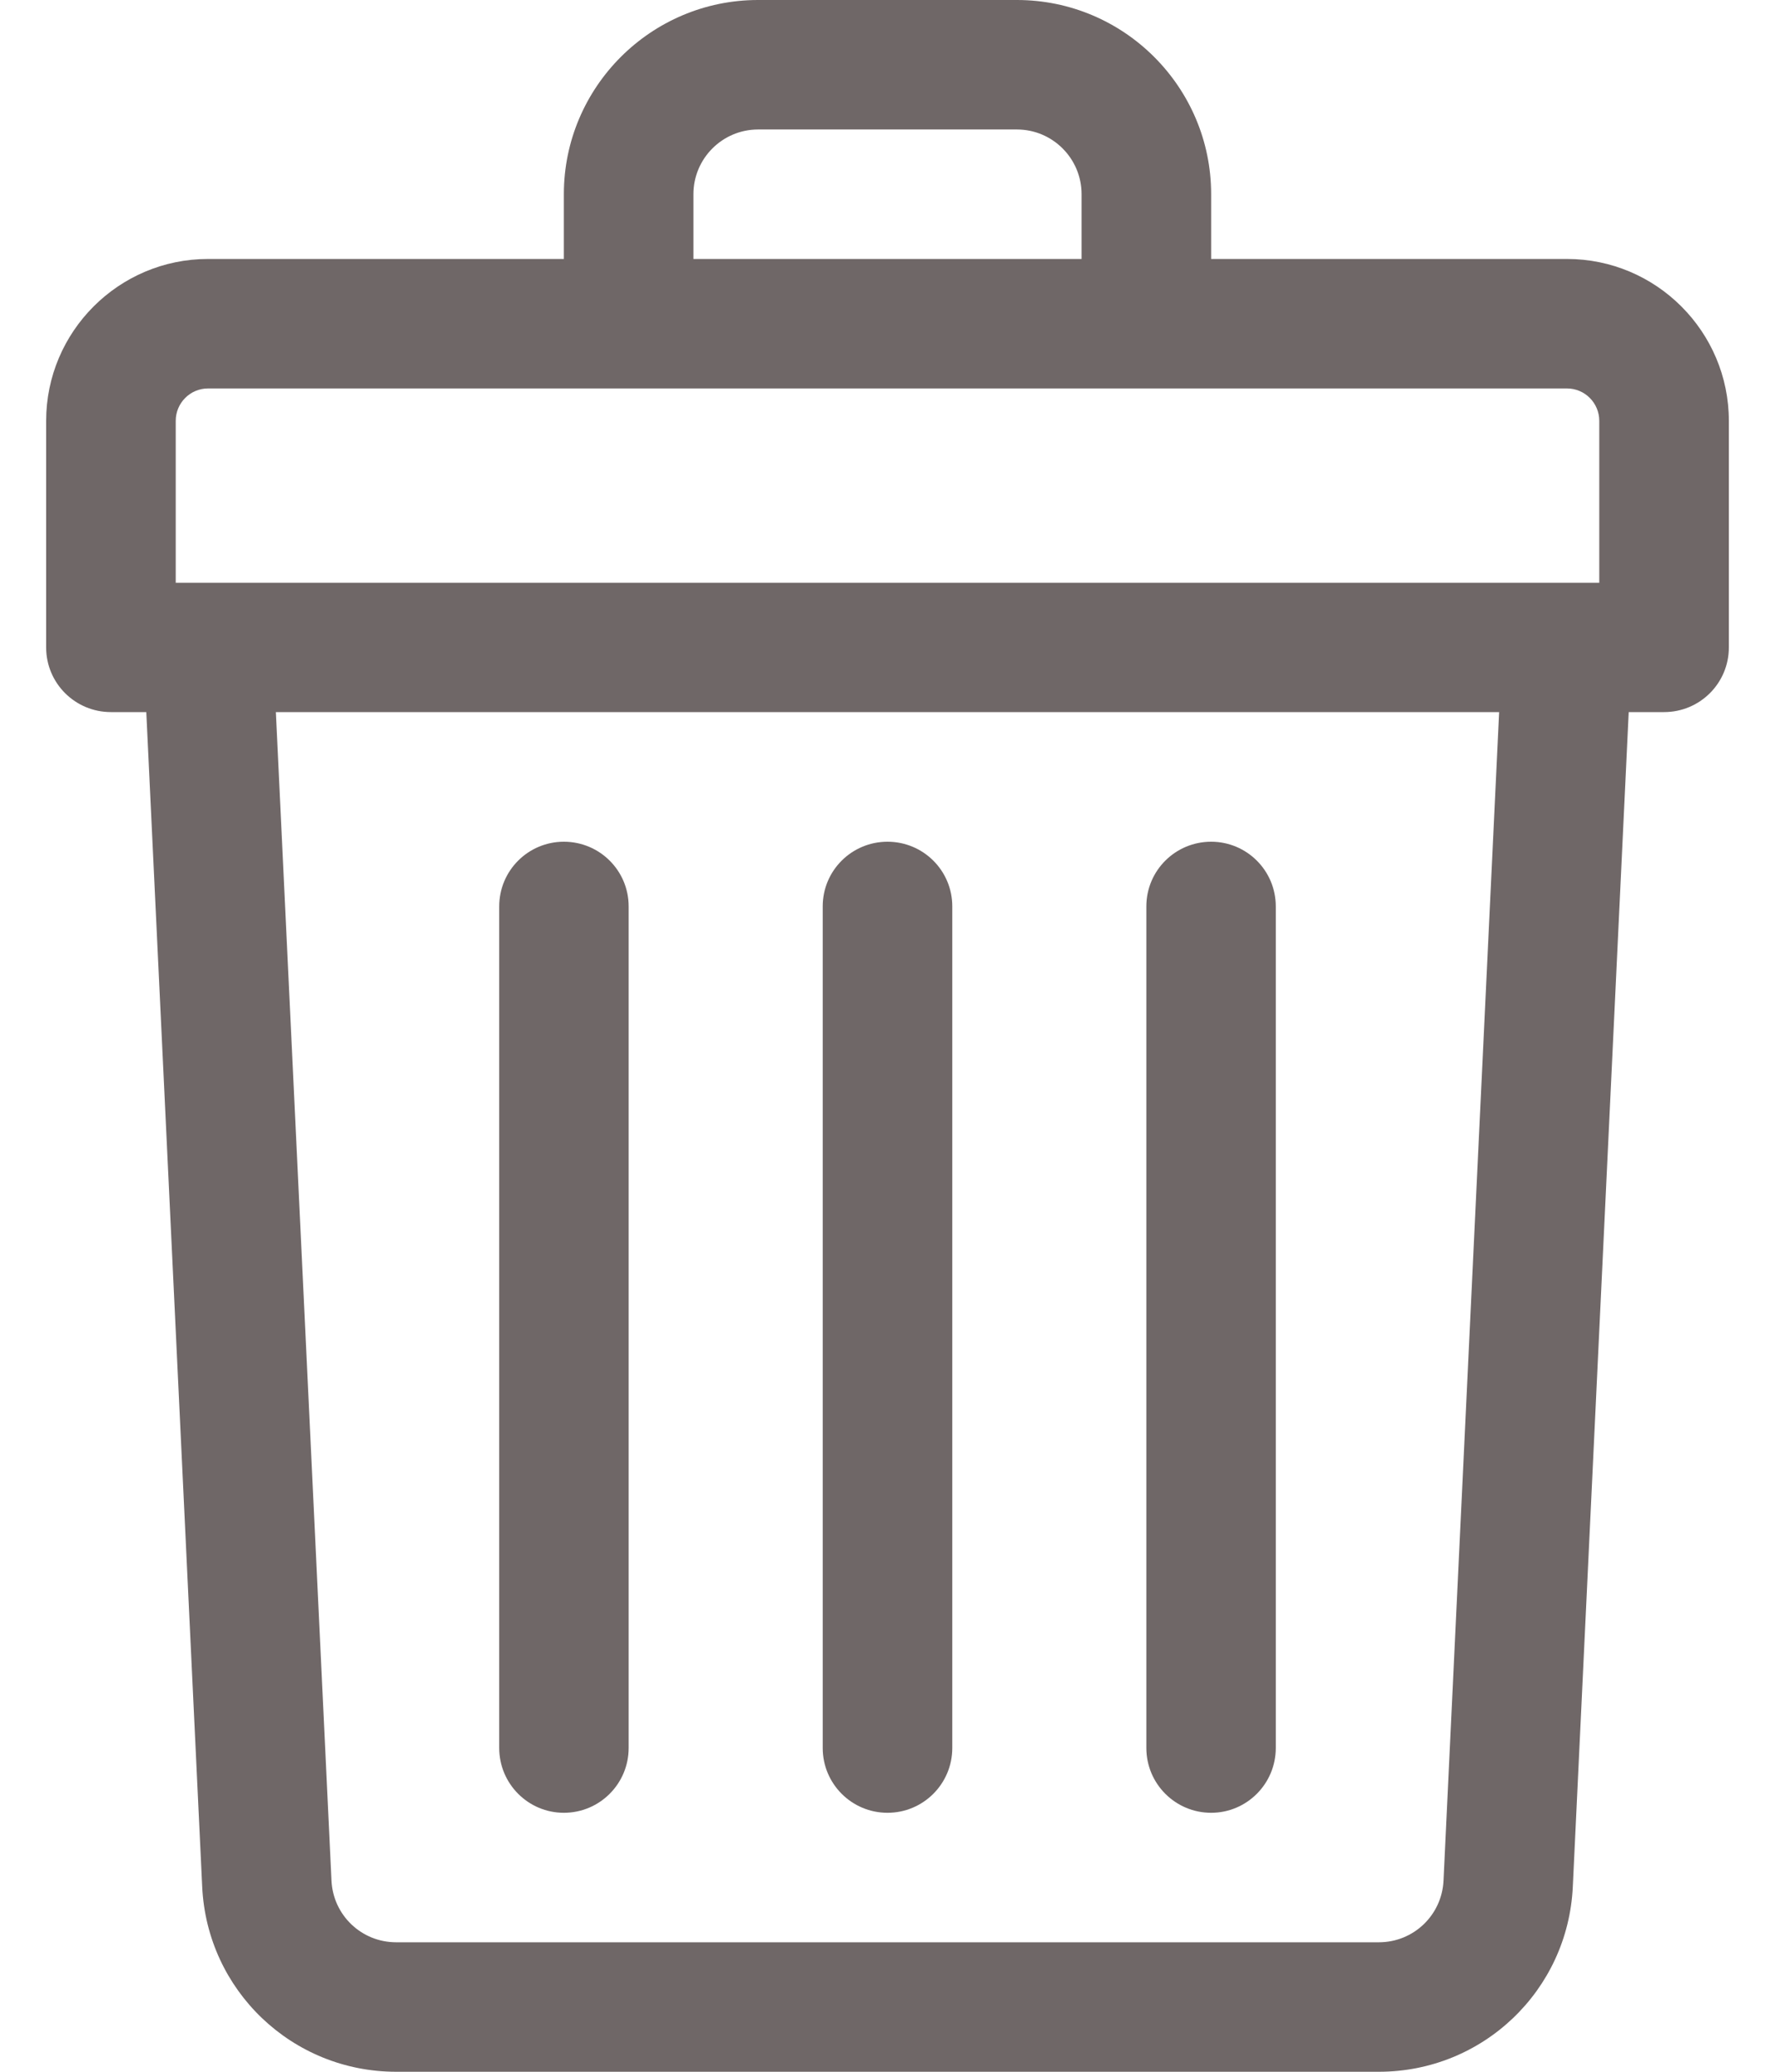 <svg width="12" height="14" viewBox="0 0 12 14" fill="none" xmlns="http://www.w3.org/2000/svg">
<path d="M10.594 1.75H8.188V1.312C8.188 0.589 7.599 0 6.875 0H5.125C4.401 0 3.812 0.589 3.812 1.312V1.75H1.406C0.803 1.75 0.312 2.241 0.312 2.844V4.375C0.312 4.617 0.508 4.812 0.75 4.812H0.989L1.367 12.75C1.4 13.451 1.976 14 2.678 14H9.322C10.024 14 10.6 13.451 10.633 12.75L11.011 4.812H11.25C11.492 4.812 11.688 4.617 11.688 4.375V2.844C11.688 2.241 11.197 1.75 10.594 1.75ZM4.688 1.312C4.688 1.071 4.884 0.875 5.125 0.875H6.875C7.116 0.875 7.312 1.071 7.312 1.312V1.75H4.688V1.312ZM1.188 2.844C1.188 2.723 1.286 2.625 1.406 2.625H10.594C10.714 2.625 10.812 2.723 10.812 2.844V3.938C10.678 3.938 1.746 3.938 1.188 3.938V2.844ZM9.759 12.708C9.748 12.942 9.556 13.125 9.322 13.125H2.678C2.444 13.125 2.252 12.942 2.241 12.708L1.865 4.812H10.135L9.759 12.708Z" fill="#6F6767"/>
<path d="M6 12.25C6.242 12.25 6.438 12.054 6.438 11.812V6.125C6.438 5.883 6.242 5.688 6 5.688C5.758 5.688 5.562 5.883 5.562 6.125V11.812C5.562 12.054 5.758 12.25 6 12.25Z" fill="#6F6767"/>
<path d="M8.188 12.25C8.429 12.25 8.625 12.054 8.625 11.812V6.125C8.625 5.883 8.429 5.688 8.188 5.688C7.946 5.688 7.75 5.883 7.75 6.125V11.812C7.75 12.054 7.946 12.25 8.188 12.25Z" fill="#6F6767"/>
<path d="M3.812 12.25C4.054 12.25 4.25 12.054 4.25 11.812V6.125C4.25 5.883 4.054 5.688 3.812 5.688C3.571 5.688 3.375 5.883 3.375 6.125V11.812C3.375 12.054 3.571 12.25 3.812 12.25Z" fill="#6F6767"/>
</svg>
